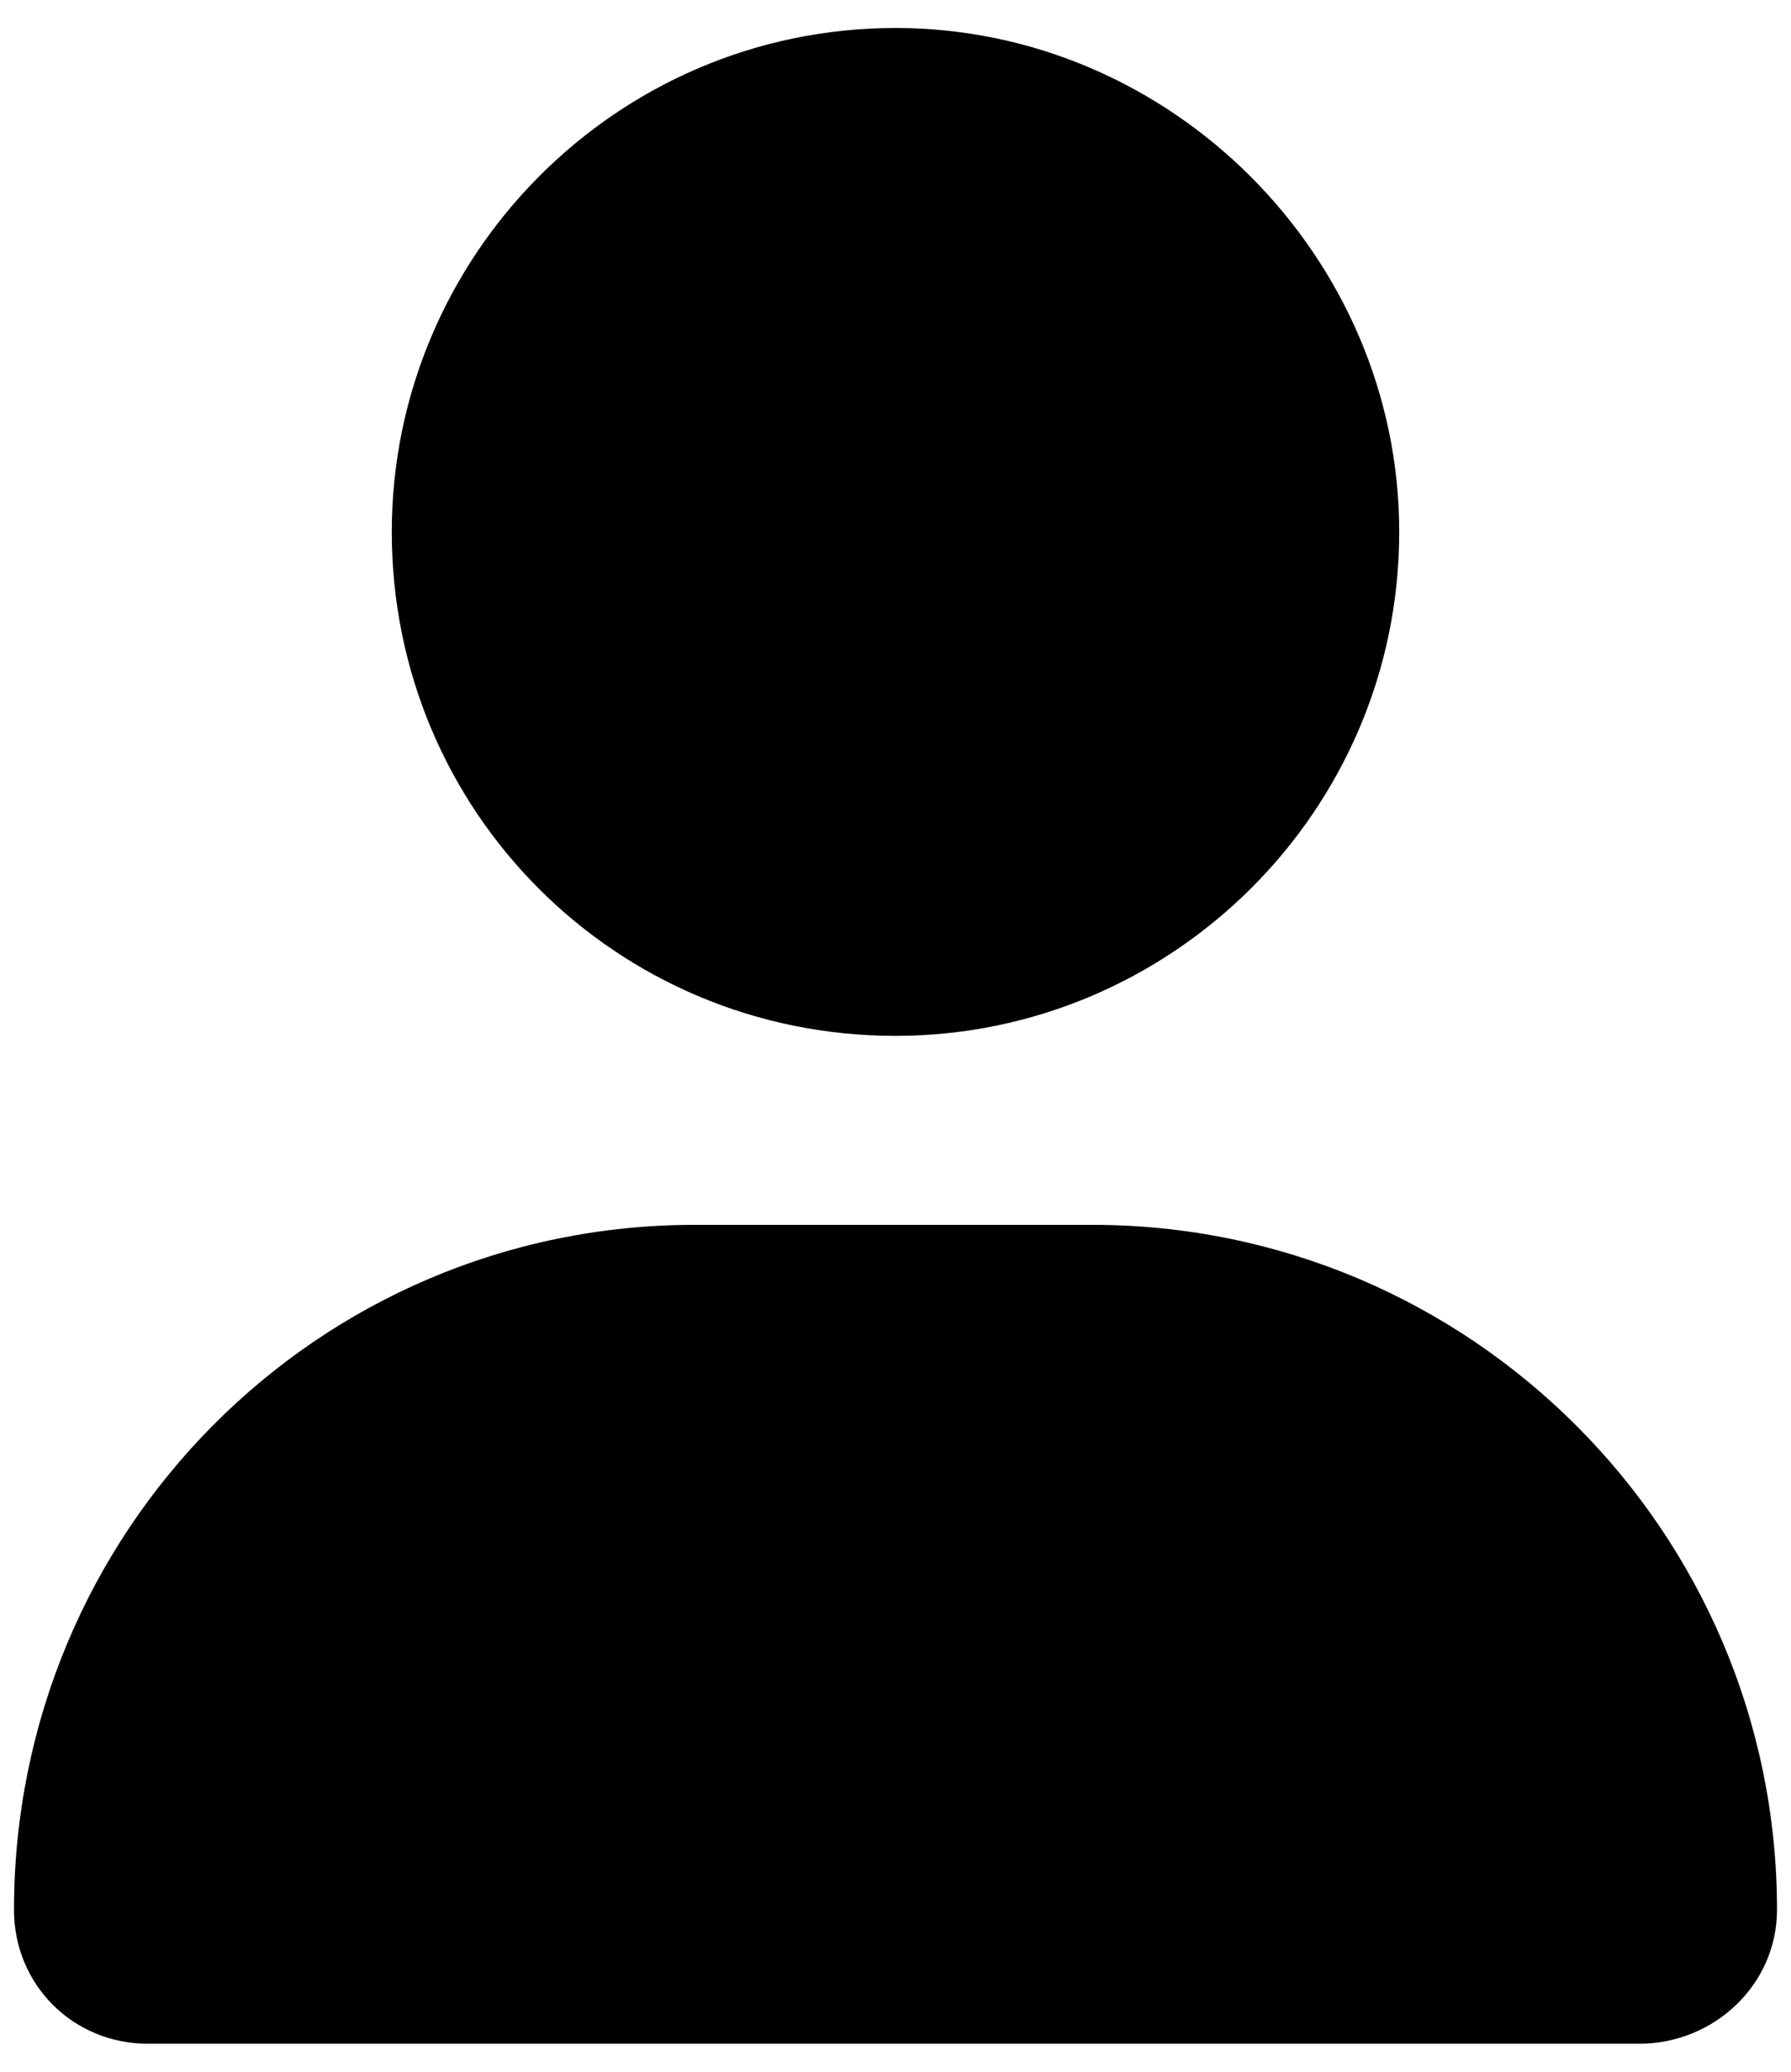 <svg width="32" height="37" viewBox="0 0 32 37" fill="none" xmlns="http://www.w3.org/2000/svg">
<path d="M16 18.5C11.008 18.5 7 14.492 7 9.5C7 4.578 11.008 0.5 16 0.5C20.922 0.5 25 4.578 25 9.5C25 14.492 20.922 18.5 16 18.5ZM19.516 21.875C26.266 21.875 31.75 27.359 31.75 34.109C31.75 35.445 30.625 36.5 29.289 36.5H2.641C1.305 36.5 0.25 35.445 0.25 34.109C0.25 27.359 5.664 21.875 12.414 21.875H19.516Z" fill="black"/>
</svg>
